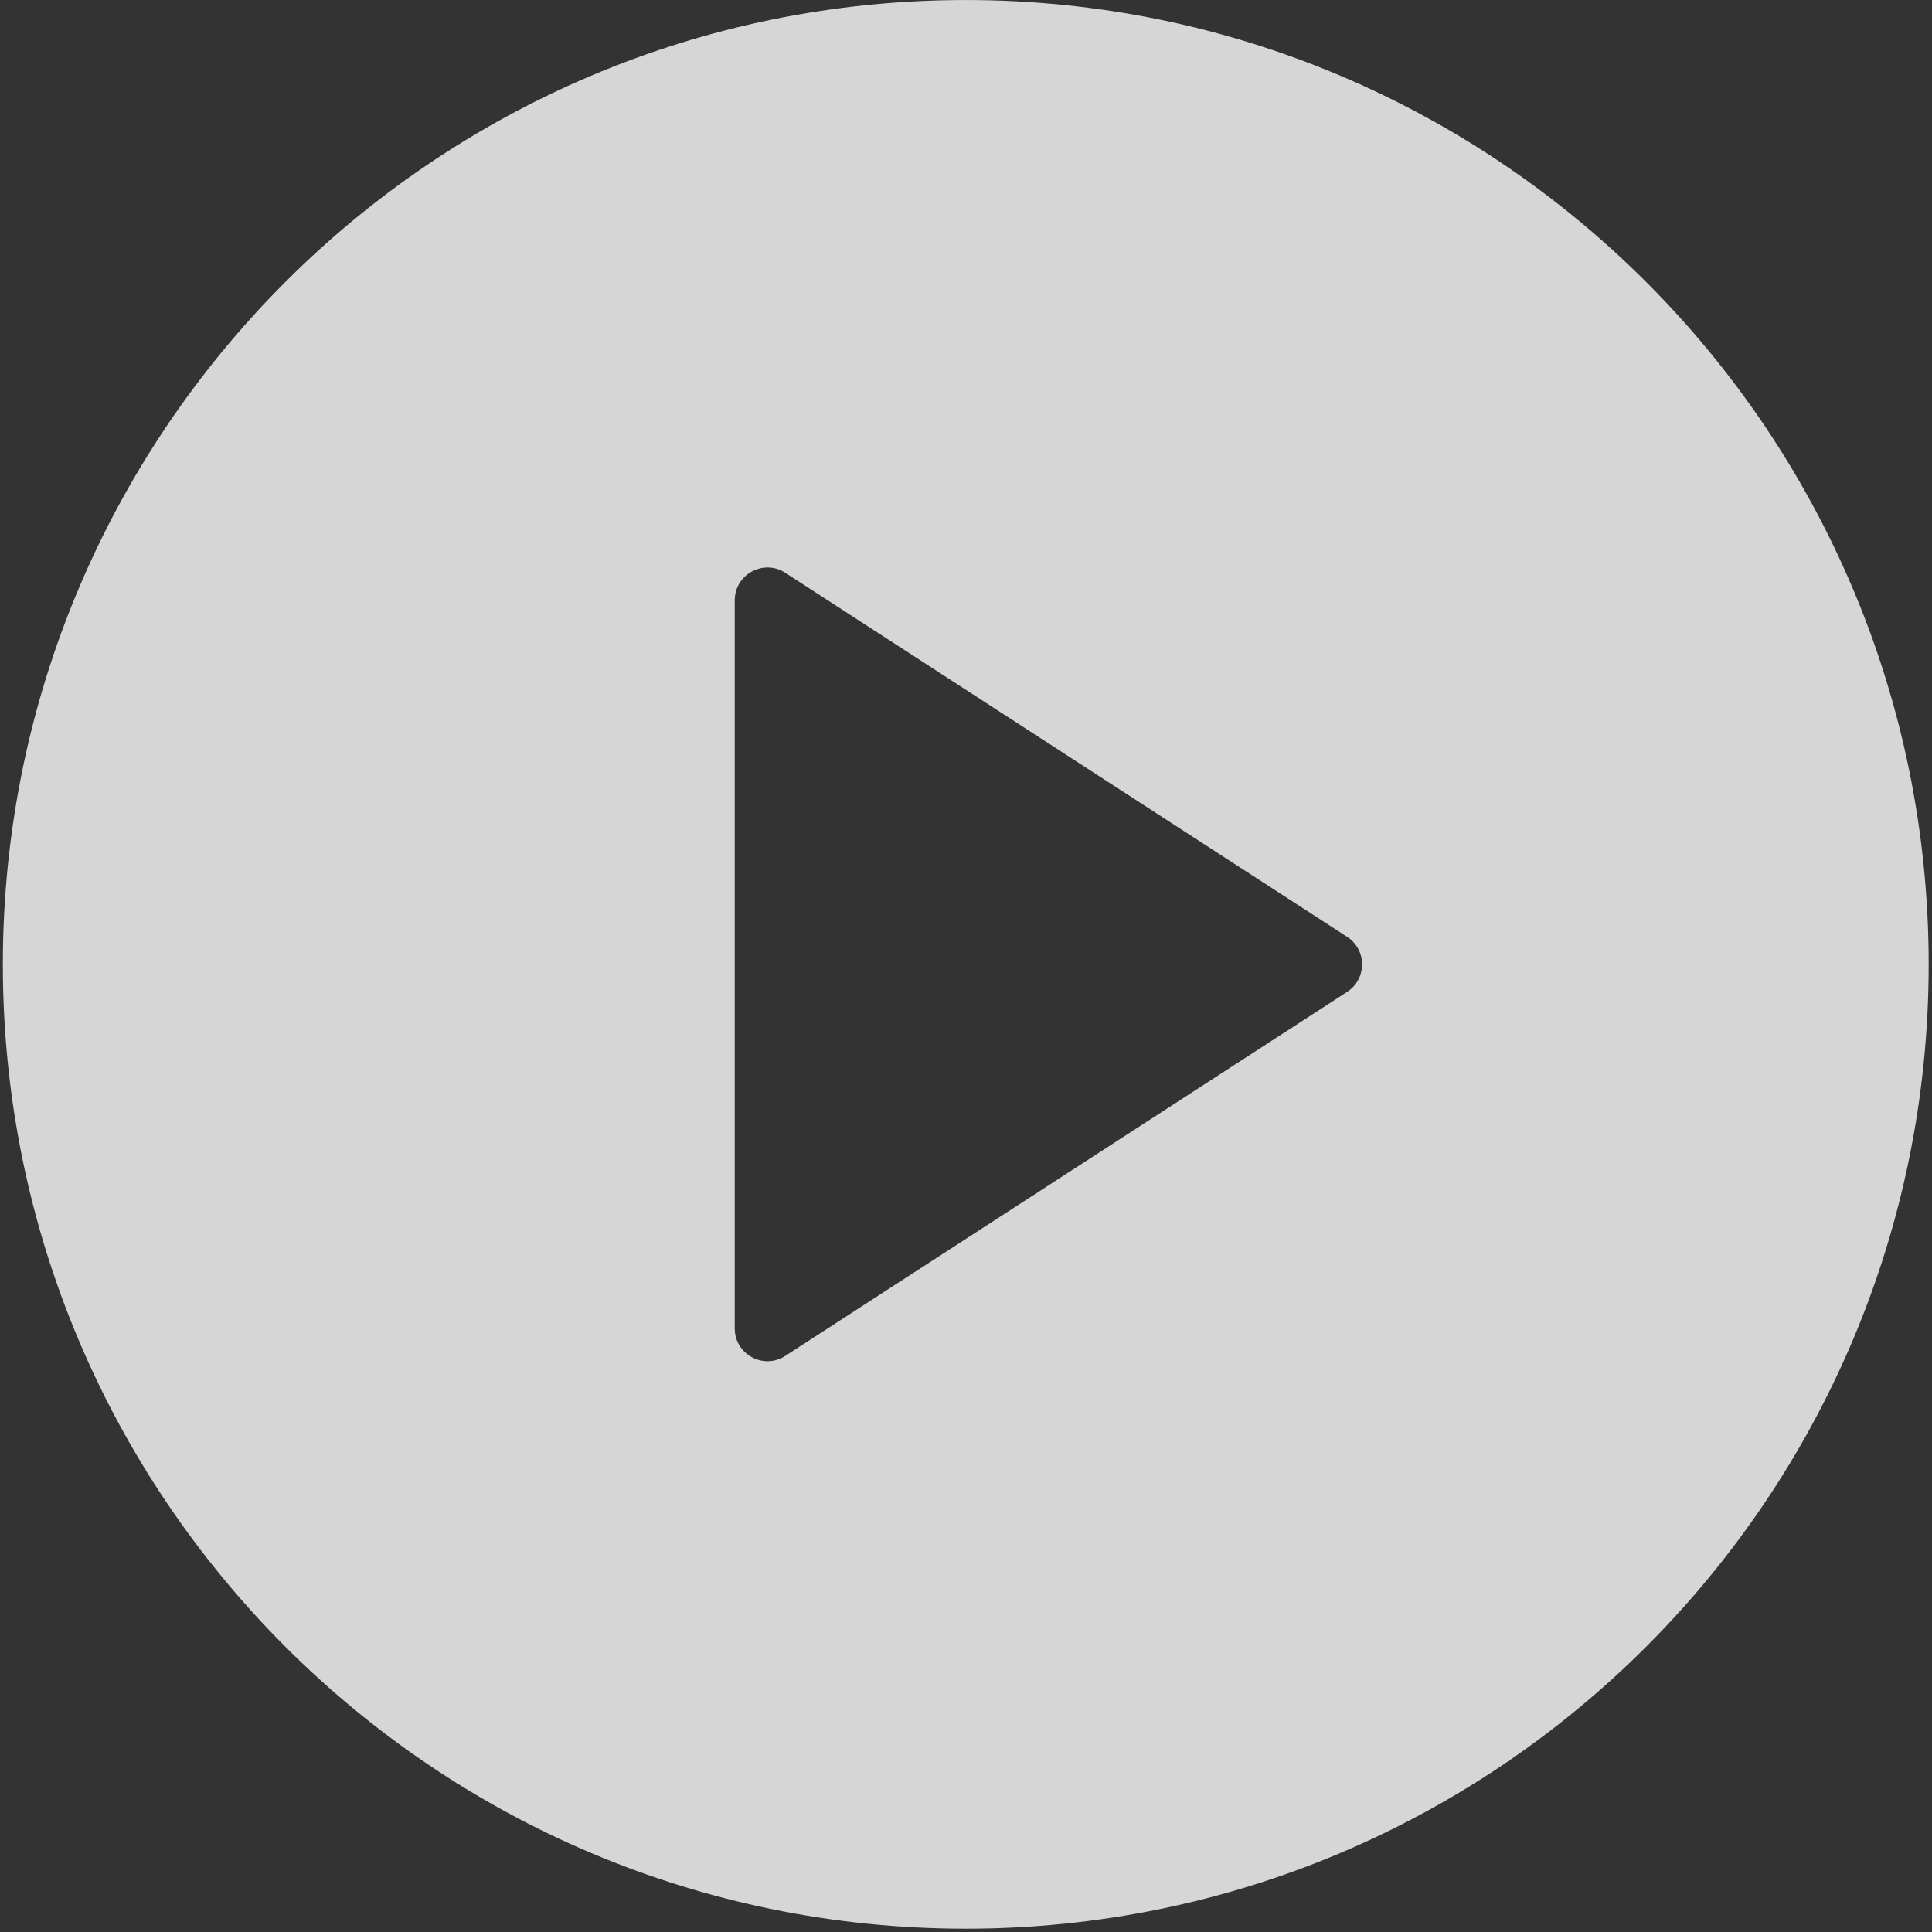 <?xml version="1.0" encoding="UTF-8" standalone="no"?>
<svg width="93px" height="93px" viewBox="0 0 93 93" version="1.1" xmlns="http://www.w3.org/2000/svg" xmlns:xlink="http://www.w3.org/1999/xlink">
    <rect x="0" y="0" width="93" height="93" fill="#333333" stroke="none"/>
    <!-- Generator: Sketch 3.8.3 (29802) - http://www.bohemiancoding.com/sketch -->
    <title>Play</title>
    <desc>Created with Sketch.</desc>
    <defs></defs>
    <g id="Page-1" stroke="none" stroke-width="1" fill="none" fill-rule="evenodd" opacity="0.8">
        <g id="Video-post" transform="translate(-466, -268)" fill="#FFFFFF">
            <g id="Play" transform="translate(466, 268)">
                <path d="M64.845,47.747 L37.802,65.268 C36.753,65.95 35.367,65.194 35.367,63.942 L35.367,28.901 C35.367,27.648 36.753,26.893 37.802,27.572 L64.845,45.095 C65.806,45.718 65.806,47.125 64.845,47.747 M46.489,0.001 C20.889,0.001 0.137,20.782 0.137,46.421 C0.137,72.058 20.889,92.841 46.489,92.841 C72.087,92.841 92.84,72.058 92.84,46.421 C92.84,20.782 72.087,0.001 46.489,0.001" id="Fill-1"></path>
            </g>
        </g>
    </g>
</svg>